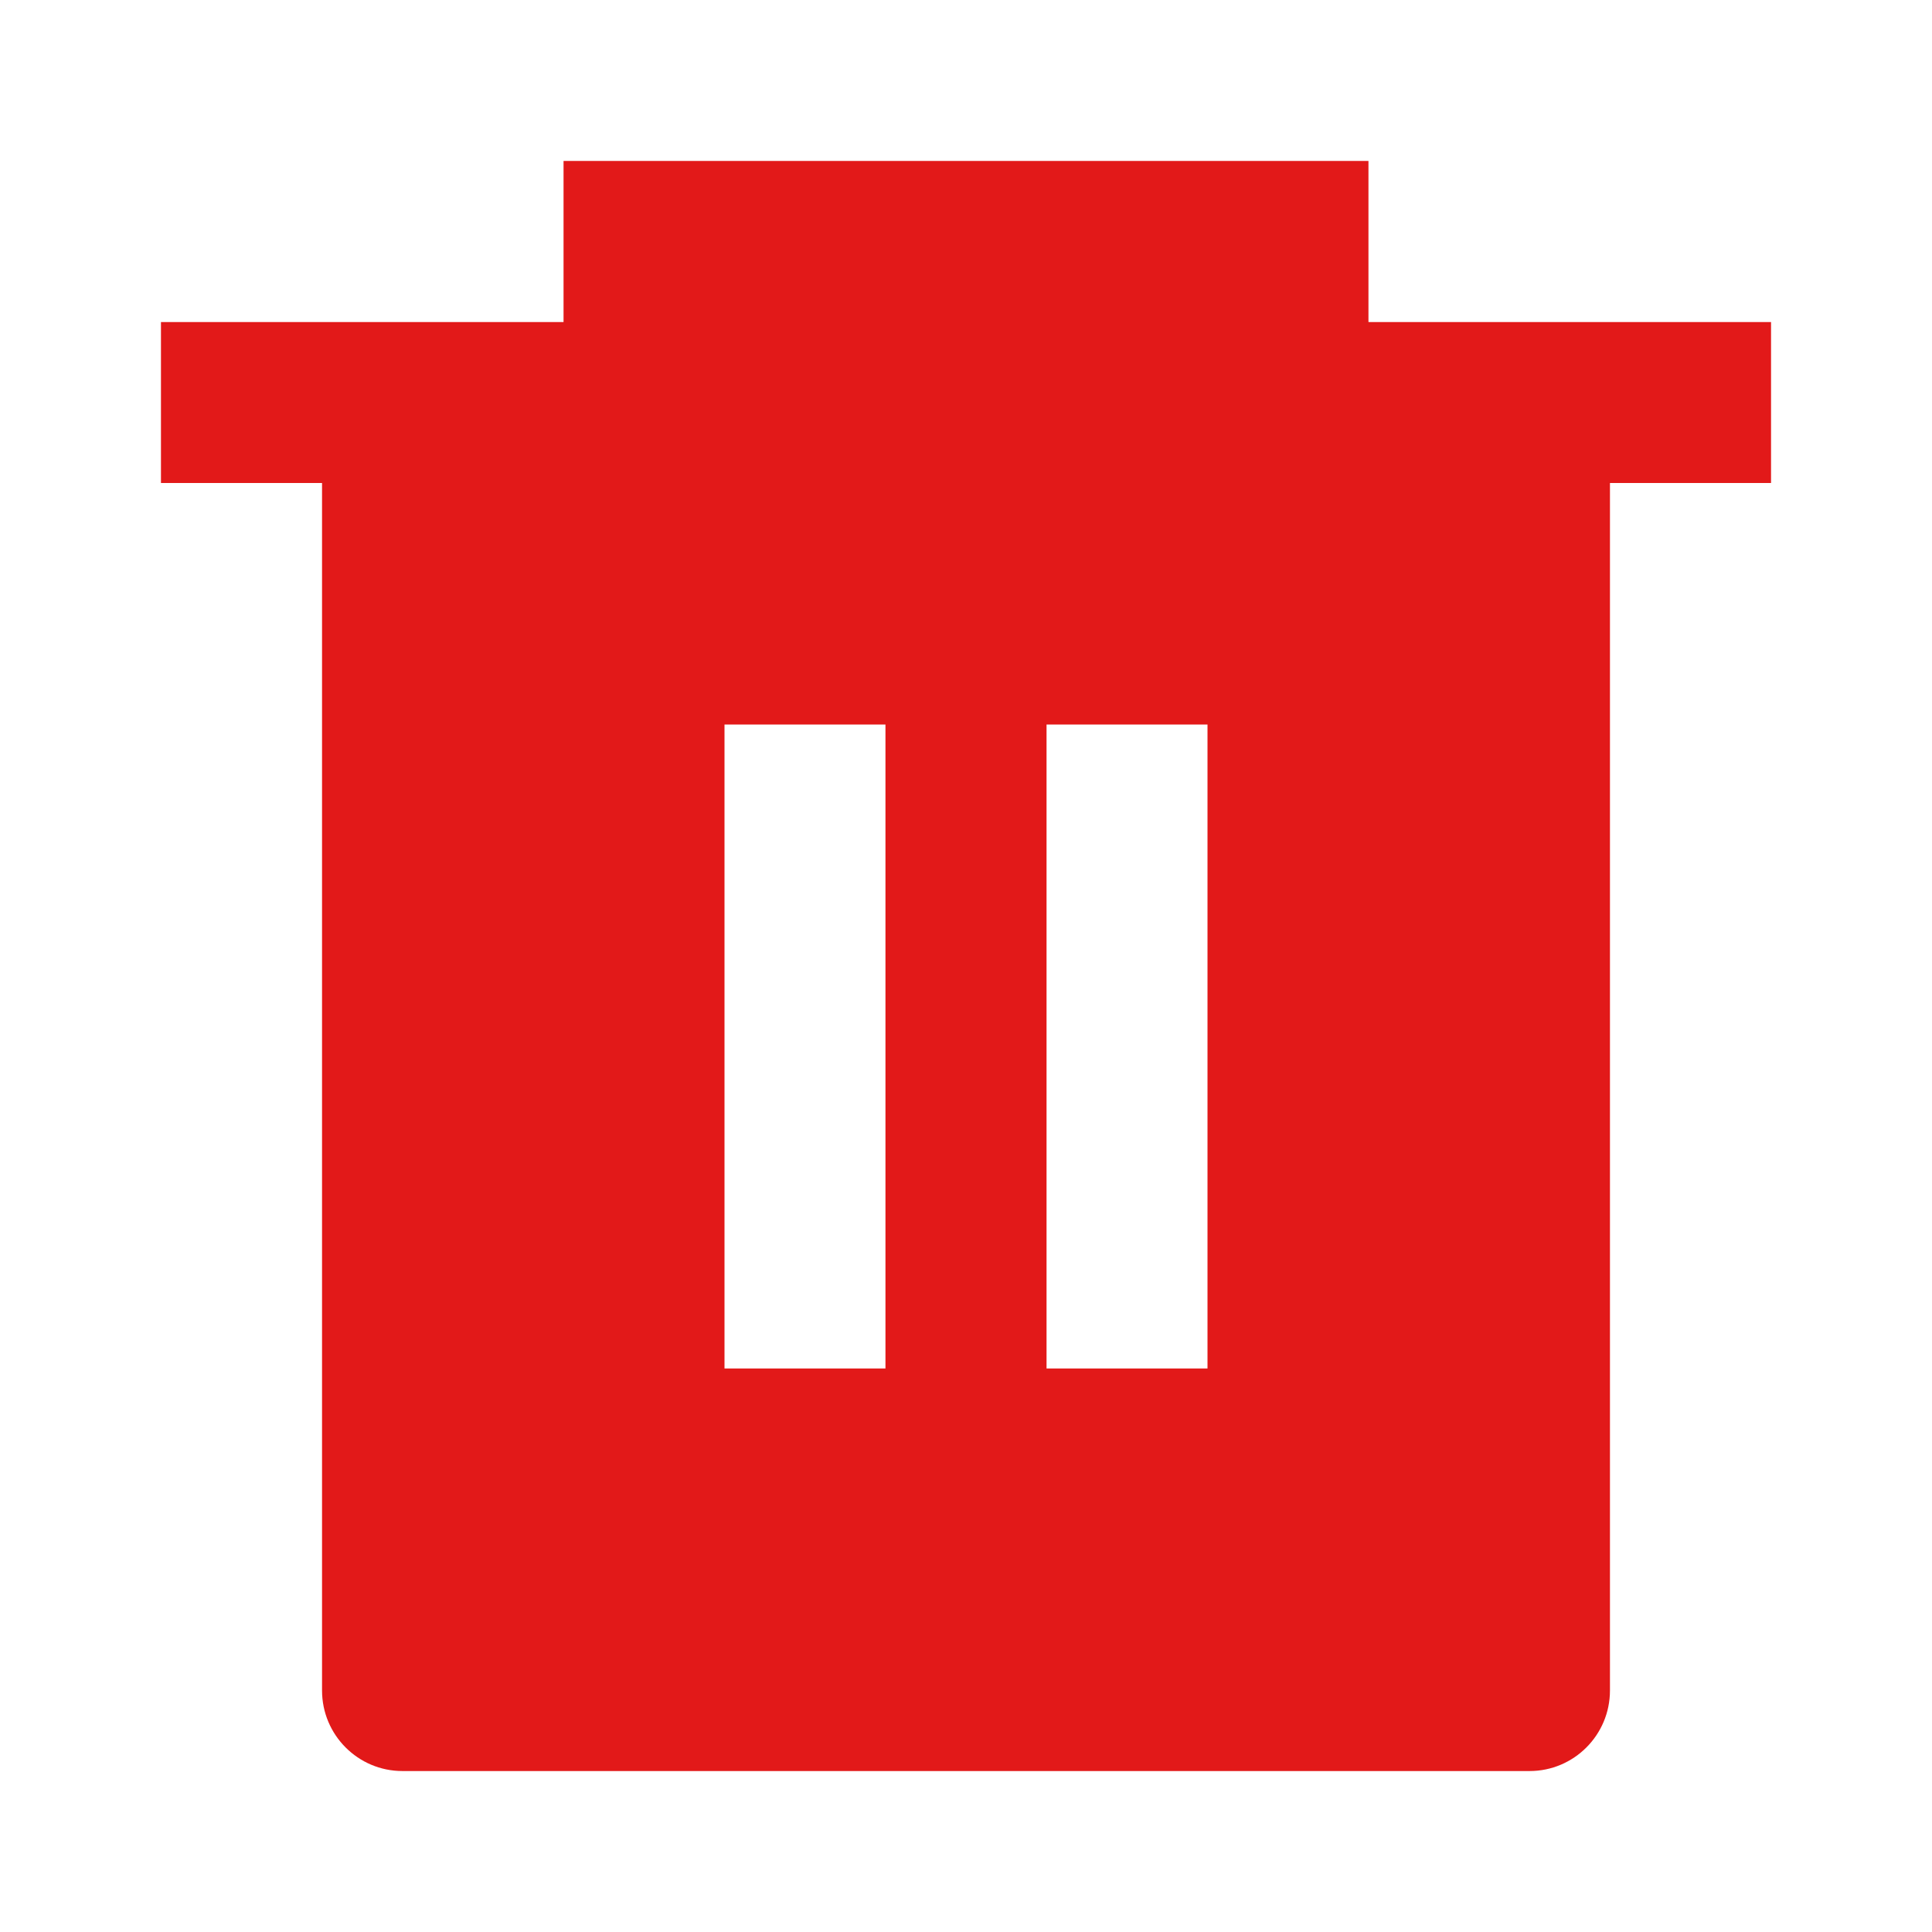 <svg xmlns="http://www.w3.org/2000/svg" xmlns:xlink="http://www.w3.org/1999/xlink" fill="none" version="1.1" width="16" height="16" viewBox="0 0 16 16"><defs><clipPath id="master_svg0_54_01709"><rect x="0" y="0" width="16" height="16" rx="0"/></clipPath></defs><g clip-path="url(#master_svg0_54_01709)"><g><path d="M11.333,2.667L14.667,2.667L14.667,4L13.333,4L13.333,14C13.333,14.368,13.035,14.667,12.667,14.667L3.333,14.667C2.965,14.667,2.667,14.368,2.667,14L2.667,4L1.333,4L1.333,2.667L4.667,2.667L4.667,1.333L11.333,1.333L11.333,2.667ZM6,6L6,11.333L7.333,11.333L7.333,6L6,6ZM8.667,6L8.667,11.333L10,11.333L10,6L8.667,6Z" fill="#E21919" fill-opacity="1"/></g></g></svg>